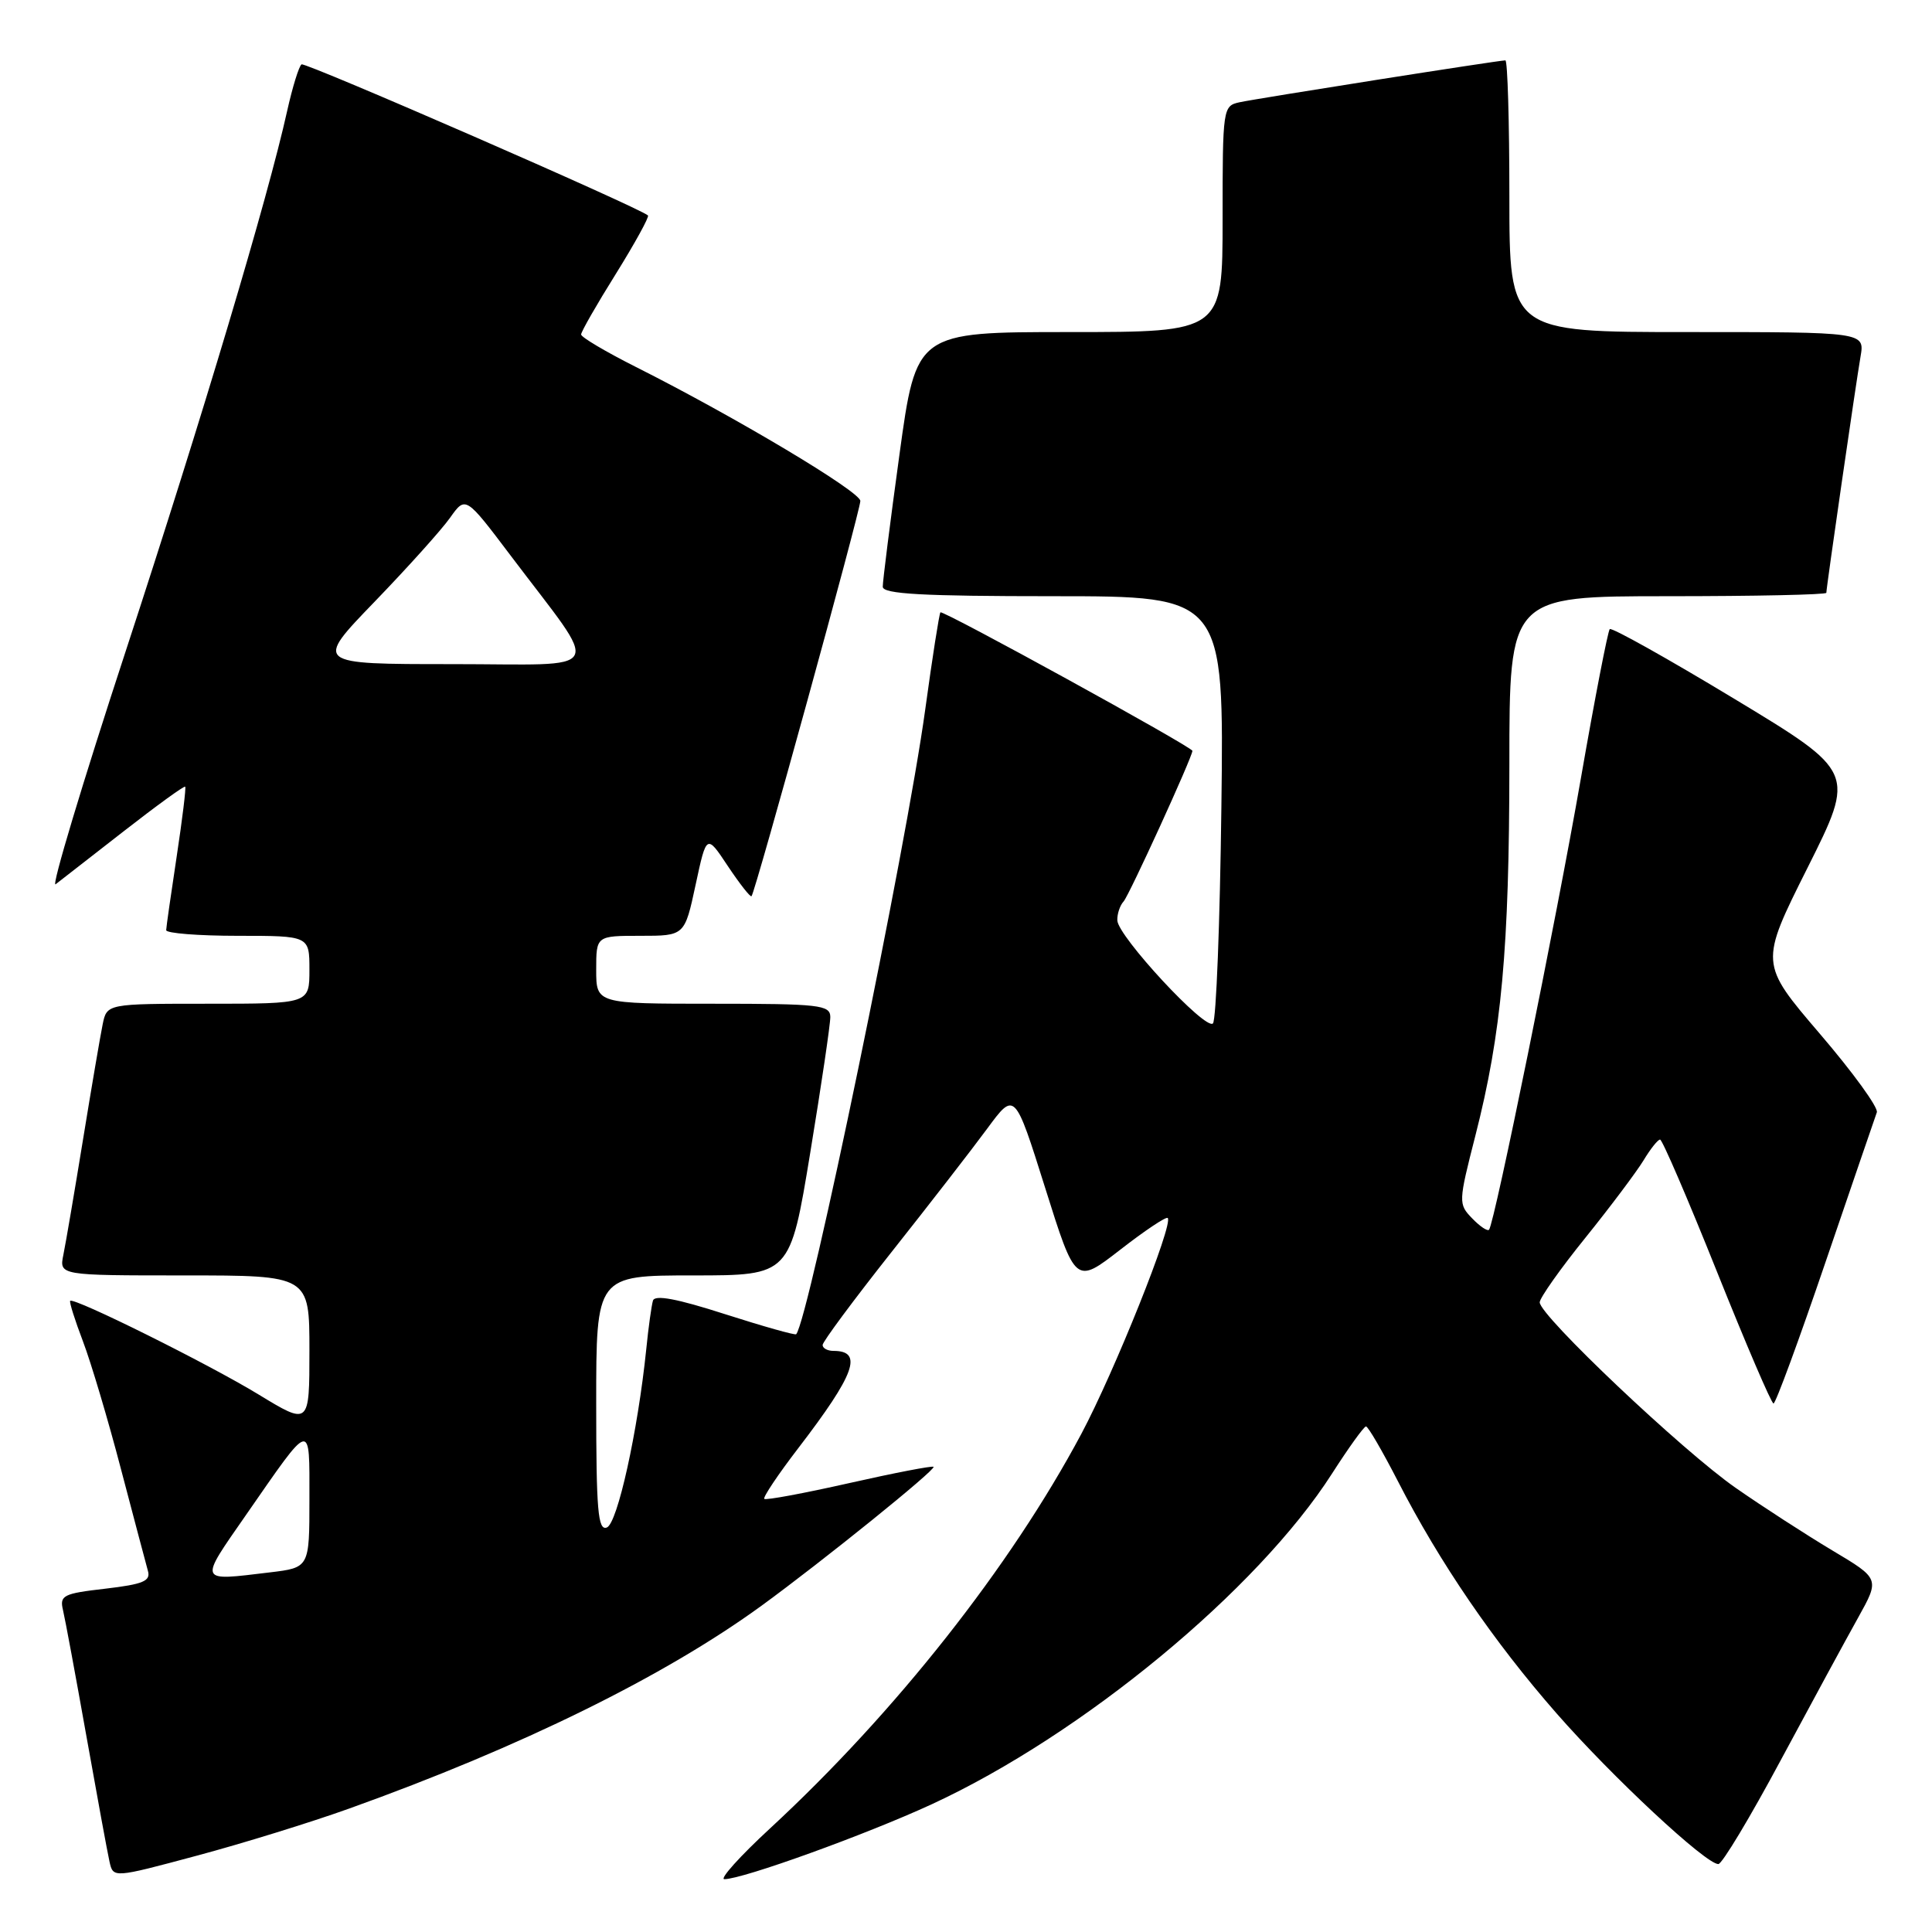 <?xml version="1.0" encoding="UTF-8" standalone="no"?>
<!DOCTYPE svg PUBLIC "-//W3C//DTD SVG 1.1//EN" "http://www.w3.org/Graphics/SVG/1.1/DTD/svg11.dtd" >
<svg xmlns="http://www.w3.org/2000/svg" xmlns:xlink="http://www.w3.org/1999/xlink" version="1.1" viewBox="0 0 256 256">
 <g >
 <path fill="currentColor"
d=" M 46.28 239.64 C 69.04 231.48 88.03 222.13 100.90 212.77 C 109.02 206.85 124.05 194.72 123.70 194.36 C 123.53 194.20 118.50 195.17 112.52 196.52 C 106.54 197.87 101.48 198.81 101.27 198.61 C 101.07 198.41 103.10 195.37 105.79 191.87 C 113.31 182.06 114.41 179.00 110.44 179.00 C 109.65 179.00 109.00 178.65 109.00 178.22 C 109.00 177.79 113.09 172.28 118.08 165.97 C 123.08 159.66 128.81 152.27 130.81 149.55 C 134.46 144.60 134.46 144.60 138.49 157.40 C 142.51 170.19 142.51 170.19 148.43 165.60 C 151.68 163.07 154.51 161.18 154.73 161.39 C 155.51 162.18 147.67 181.76 143.28 190.00 C 133.90 207.58 118.64 226.92 102.06 242.25 C 98.04 245.96 95.31 249.00 95.98 249.00 C 98.41 249.00 114.76 243.09 123.47 239.07 C 143.44 229.84 166.62 210.69 176.50 195.26 C 178.70 191.83 180.72 189.02 181.00 189.01 C 181.28 189.01 183.17 192.27 185.22 196.25 C 190.75 207.04 197.93 217.53 206.25 227.03 C 213.66 235.49 226.02 247.00 227.69 247.00 C 228.18 247.00 231.90 240.81 235.95 233.25 C 240.01 225.69 244.63 217.18 246.21 214.35 C 249.08 209.19 249.08 209.19 242.79 205.44 C 239.33 203.37 233.57 199.65 230.00 197.16 C 222.99 192.29 203.99 174.30 204.02 172.56 C 204.03 171.98 206.75 168.12 210.08 164.00 C 213.40 159.88 216.86 155.26 217.78 153.75 C 218.69 152.24 219.67 151.00 219.97 151.00 C 220.26 151.00 223.65 158.87 227.50 168.49 C 231.35 178.10 234.72 185.97 235.00 185.97 C 235.28 185.98 238.38 177.55 241.89 167.24 C 245.41 156.93 248.47 148.00 248.69 147.39 C 248.92 146.78 245.52 142.09 241.13 136.97 C 233.16 127.65 233.16 127.65 239.51 114.98 C 245.86 102.30 245.86 102.30 229.81 92.60 C 220.99 87.27 213.56 83.11 213.30 83.36 C 213.05 83.62 211.32 92.53 209.47 103.16 C 206.21 121.88 198.04 162.04 197.31 162.94 C 197.11 163.19 196.10 162.51 195.07 161.44 C 193.23 159.54 193.24 159.31 195.49 150.50 C 198.97 136.90 199.99 125.71 200.00 101.25 C 200.00 79.00 200.00 79.00 221.00 79.00 C 232.55 79.00 242.00 78.80 242.00 78.55 C 242.00 77.85 245.91 50.84 246.53 47.25 C 247.09 44.00 247.09 44.00 223.55 44.00 C 200.00 44.00 200.00 44.00 200.00 26.00 C 200.00 16.10 199.76 8.00 199.47 8.00 C 198.57 8.00 166.65 13.03 164.25 13.55 C 162.04 14.03 162.00 14.29 162.00 29.02 C 162.00 44.00 162.00 44.00 141.71 44.00 C 121.41 44.00 121.41 44.00 119.18 60.25 C 117.95 69.19 116.96 77.06 116.97 77.75 C 116.99 78.71 122.20 79.00 139.59 79.00 C 162.19 79.00 162.19 79.00 161.84 106.92 C 161.65 122.27 161.15 135.19 160.72 135.61 C 159.74 136.59 148.11 124.05 148.05 121.95 C 148.02 121.10 148.40 119.97 148.88 119.45 C 149.61 118.66 158.00 100.30 158.00 99.49 C 158.00 98.98 124.89 80.78 124.61 81.14 C 124.45 81.34 123.54 87.12 122.60 94.00 C 120.10 112.27 107.17 174.86 105.50 176.79 C 105.37 176.95 101.12 175.75 96.06 174.13 C 89.72 172.09 86.76 171.53 86.52 172.34 C 86.33 172.98 85.92 175.88 85.63 178.80 C 84.51 189.68 81.82 201.86 80.41 202.40 C 79.23 202.85 79.00 200.16 79.00 185.97 C 79.00 169.00 79.00 169.00 91.85 169.00 C 104.69 169.00 104.69 169.00 107.36 152.75 C 108.83 143.81 110.03 135.71 110.02 134.75 C 110.00 133.16 108.59 133.00 94.50 133.00 C 79.00 133.00 79.00 133.00 79.00 128.50 C 79.00 124.00 79.00 124.00 84.86 124.00 C 90.72 124.00 90.72 124.00 92.17 117.25 C 93.62 110.50 93.62 110.50 96.45 114.77 C 98.02 117.12 99.42 118.91 99.58 118.75 C 100.07 118.27 114.00 67.66 114.00 66.38 C 114.00 65.14 97.34 55.20 84.25 48.62 C 80.26 46.61 77.00 44.68 77.00 44.32 C 77.00 43.96 79.07 40.34 81.61 36.28 C 84.14 32.21 86.05 28.73 85.86 28.55 C 84.75 27.52 40.47 8.21 39.96 8.53 C 39.62 8.74 38.76 11.52 38.05 14.70 C 35.49 26.25 26.85 55.16 16.66 86.27 C 10.93 103.74 6.75 117.65 7.37 117.17 C 7.99 116.70 12.06 113.53 16.40 110.14 C 20.75 106.75 24.41 104.09 24.54 104.24 C 24.67 104.38 24.16 108.55 23.41 113.50 C 22.66 118.45 22.03 122.84 22.02 123.25 C 22.01 123.66 26.27 124.00 31.50 124.00 C 41.00 124.00 41.00 124.00 41.00 128.50 C 41.00 133.00 41.00 133.00 27.58 133.00 C 14.16 133.00 14.16 133.00 13.60 135.75 C 13.29 137.26 12.12 144.12 11.00 151.00 C 9.88 157.88 8.71 164.74 8.40 166.25 C 7.84 169.00 7.84 169.00 24.42 169.00 C 41.00 169.00 41.00 169.00 41.00 178.94 C 41.00 188.88 41.00 188.88 34.25 184.77 C 27.62 180.73 9.79 171.87 9.30 172.37 C 9.16 172.51 9.92 174.92 10.99 177.73 C 12.06 180.54 14.33 188.16 16.03 194.67 C 17.74 201.18 19.35 207.24 19.60 208.15 C 19.99 209.50 18.97 209.92 13.95 210.51 C 8.36 211.15 7.88 211.40 8.35 213.36 C 8.63 214.54 10.02 222.03 11.44 230.00 C 12.86 237.97 14.24 245.48 14.51 246.68 C 15.00 248.86 15.00 248.86 26.03 245.90 C 32.10 244.28 41.21 241.46 46.28 239.64 Z  M 32.59 200.75 C 41.39 188.07 41.00 188.16 41.00 198.65 C 41.00 207.72 41.00 207.72 35.75 208.35 C 26.19 209.50 26.31 209.79 32.59 200.75 Z  M 49.62 79.75 C 54.00 75.21 58.51 70.20 59.64 68.60 C 61.69 65.71 61.69 65.71 67.65 73.60 C 79.79 89.69 80.70 88.00 59.89 88.00 C 41.65 88.00 41.65 88.00 49.62 79.75 Z "/>
</g>
</svg>